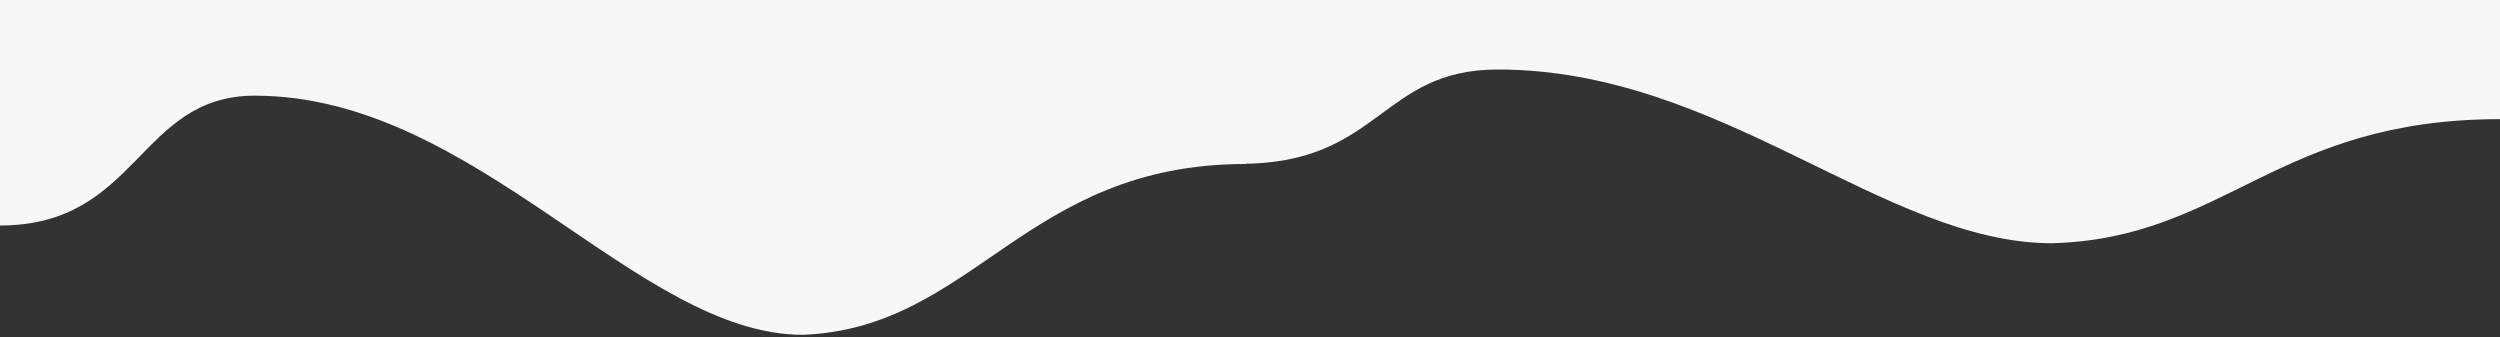<svg xmlns="http://www.w3.org/2000/svg" width="1120" height="151" stroke="#000" stroke-linecap="round" stroke-linejoin="round" fill="#fff" fill-rule="evenodd"><rect width="100%" height="100%" fill="#333333" stroke="none"/><g transform="matrix(-1 0 0 -1 1120 150)" fill="#f7f7f7" stroke="none"><path d="M561.861 150h558.139V48.98c-62.016 0-62.016 58.163-114.109 58.163C906.667 107.143 834.729 0 760.31 0c-76.899 3.061-99.225 76.531-198.45 76.531zM871.938 15.306v3.061"/><path d="M-0 150H564.341V76.606c-62.705 0-62.705 42.257-115.376 42.257-100.327 0-173.065-77.843-248.31-77.843C122.901 43.245 100.327 96.622-0 96.622z"/></g></svg>